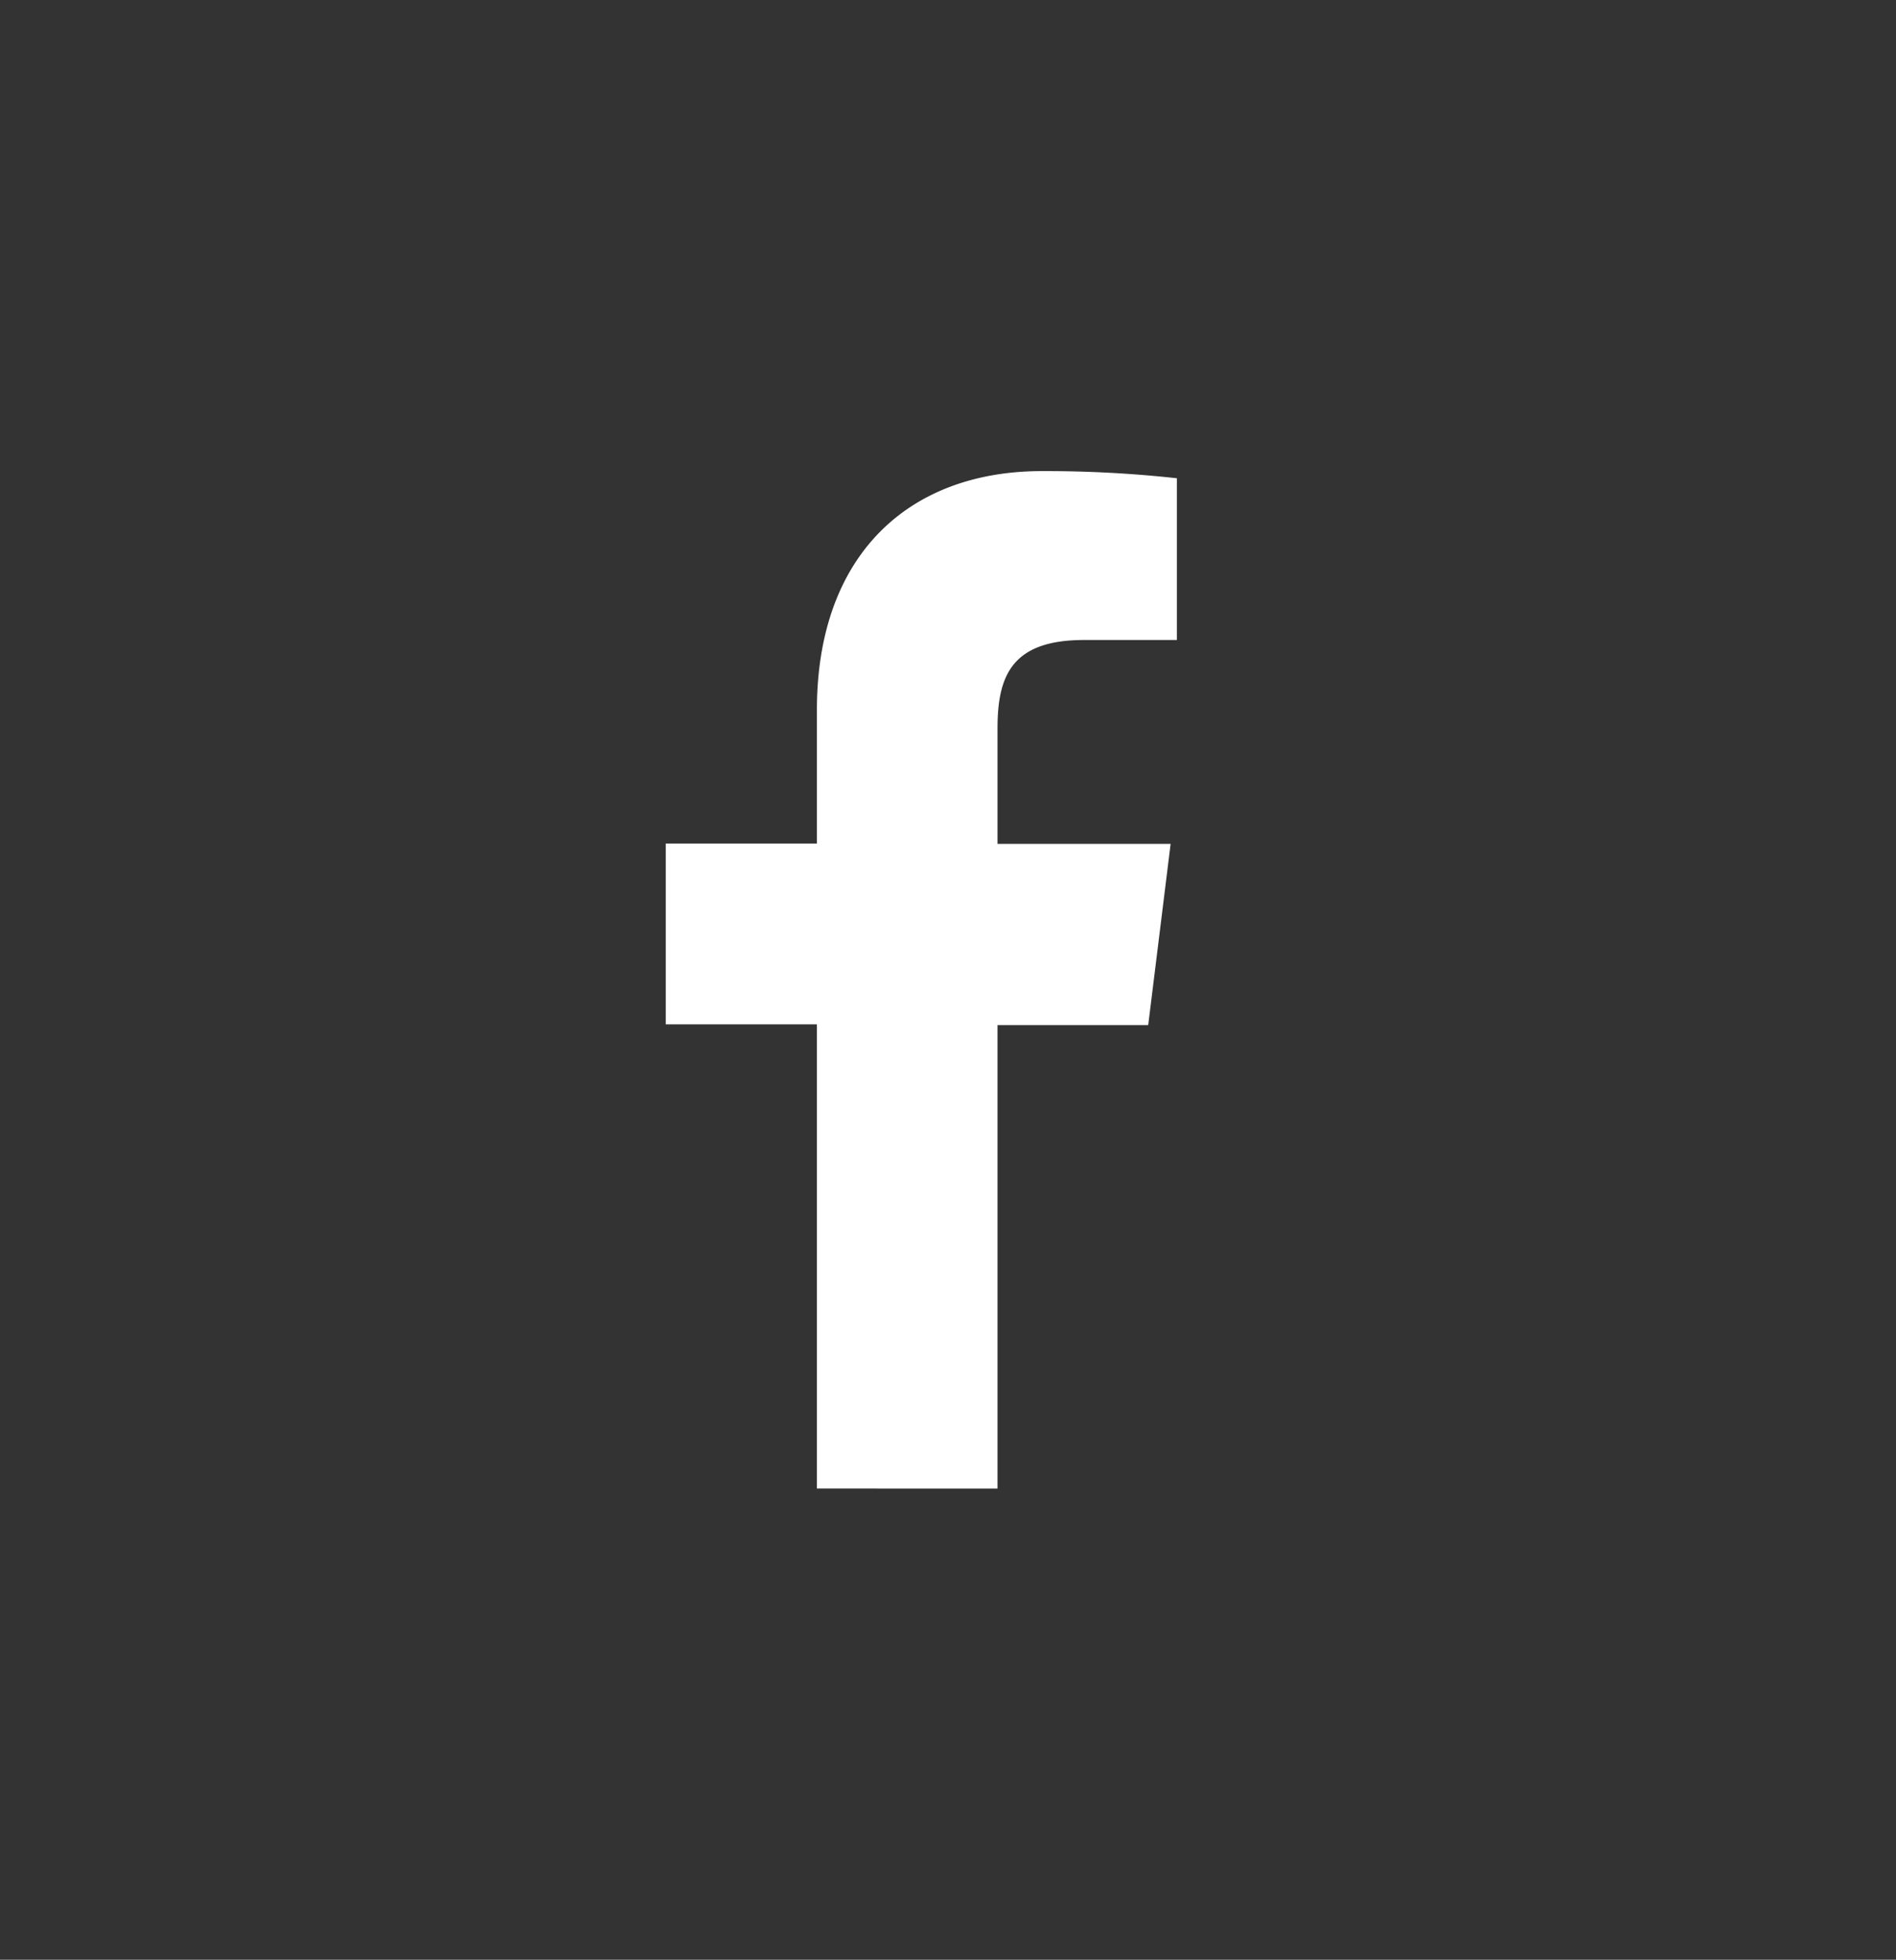 <svg xmlns="http://www.w3.org/2000/svg" viewBox="0 0 53.108 54.885" width="53.108" height="54.885"><rect x="0" y="0" width="53.108" height="54.885" fill="#333333" stroke="none"/><defs><style>.b{fill:#fff}</style></defs><path class="b" d="M22.882 41.688v-13h-4.234v-5.063h4.234v-3.741c0-4.333 2.563-6.69 6.3-6.69a33.555 33.555 0 0 1 3.783.2v4.53h-2.6c-2.03 0-2.424 1.009-2.424 2.477v3.232h4.849l-.628 5.076h-4.221v12.98z"/></svg>
